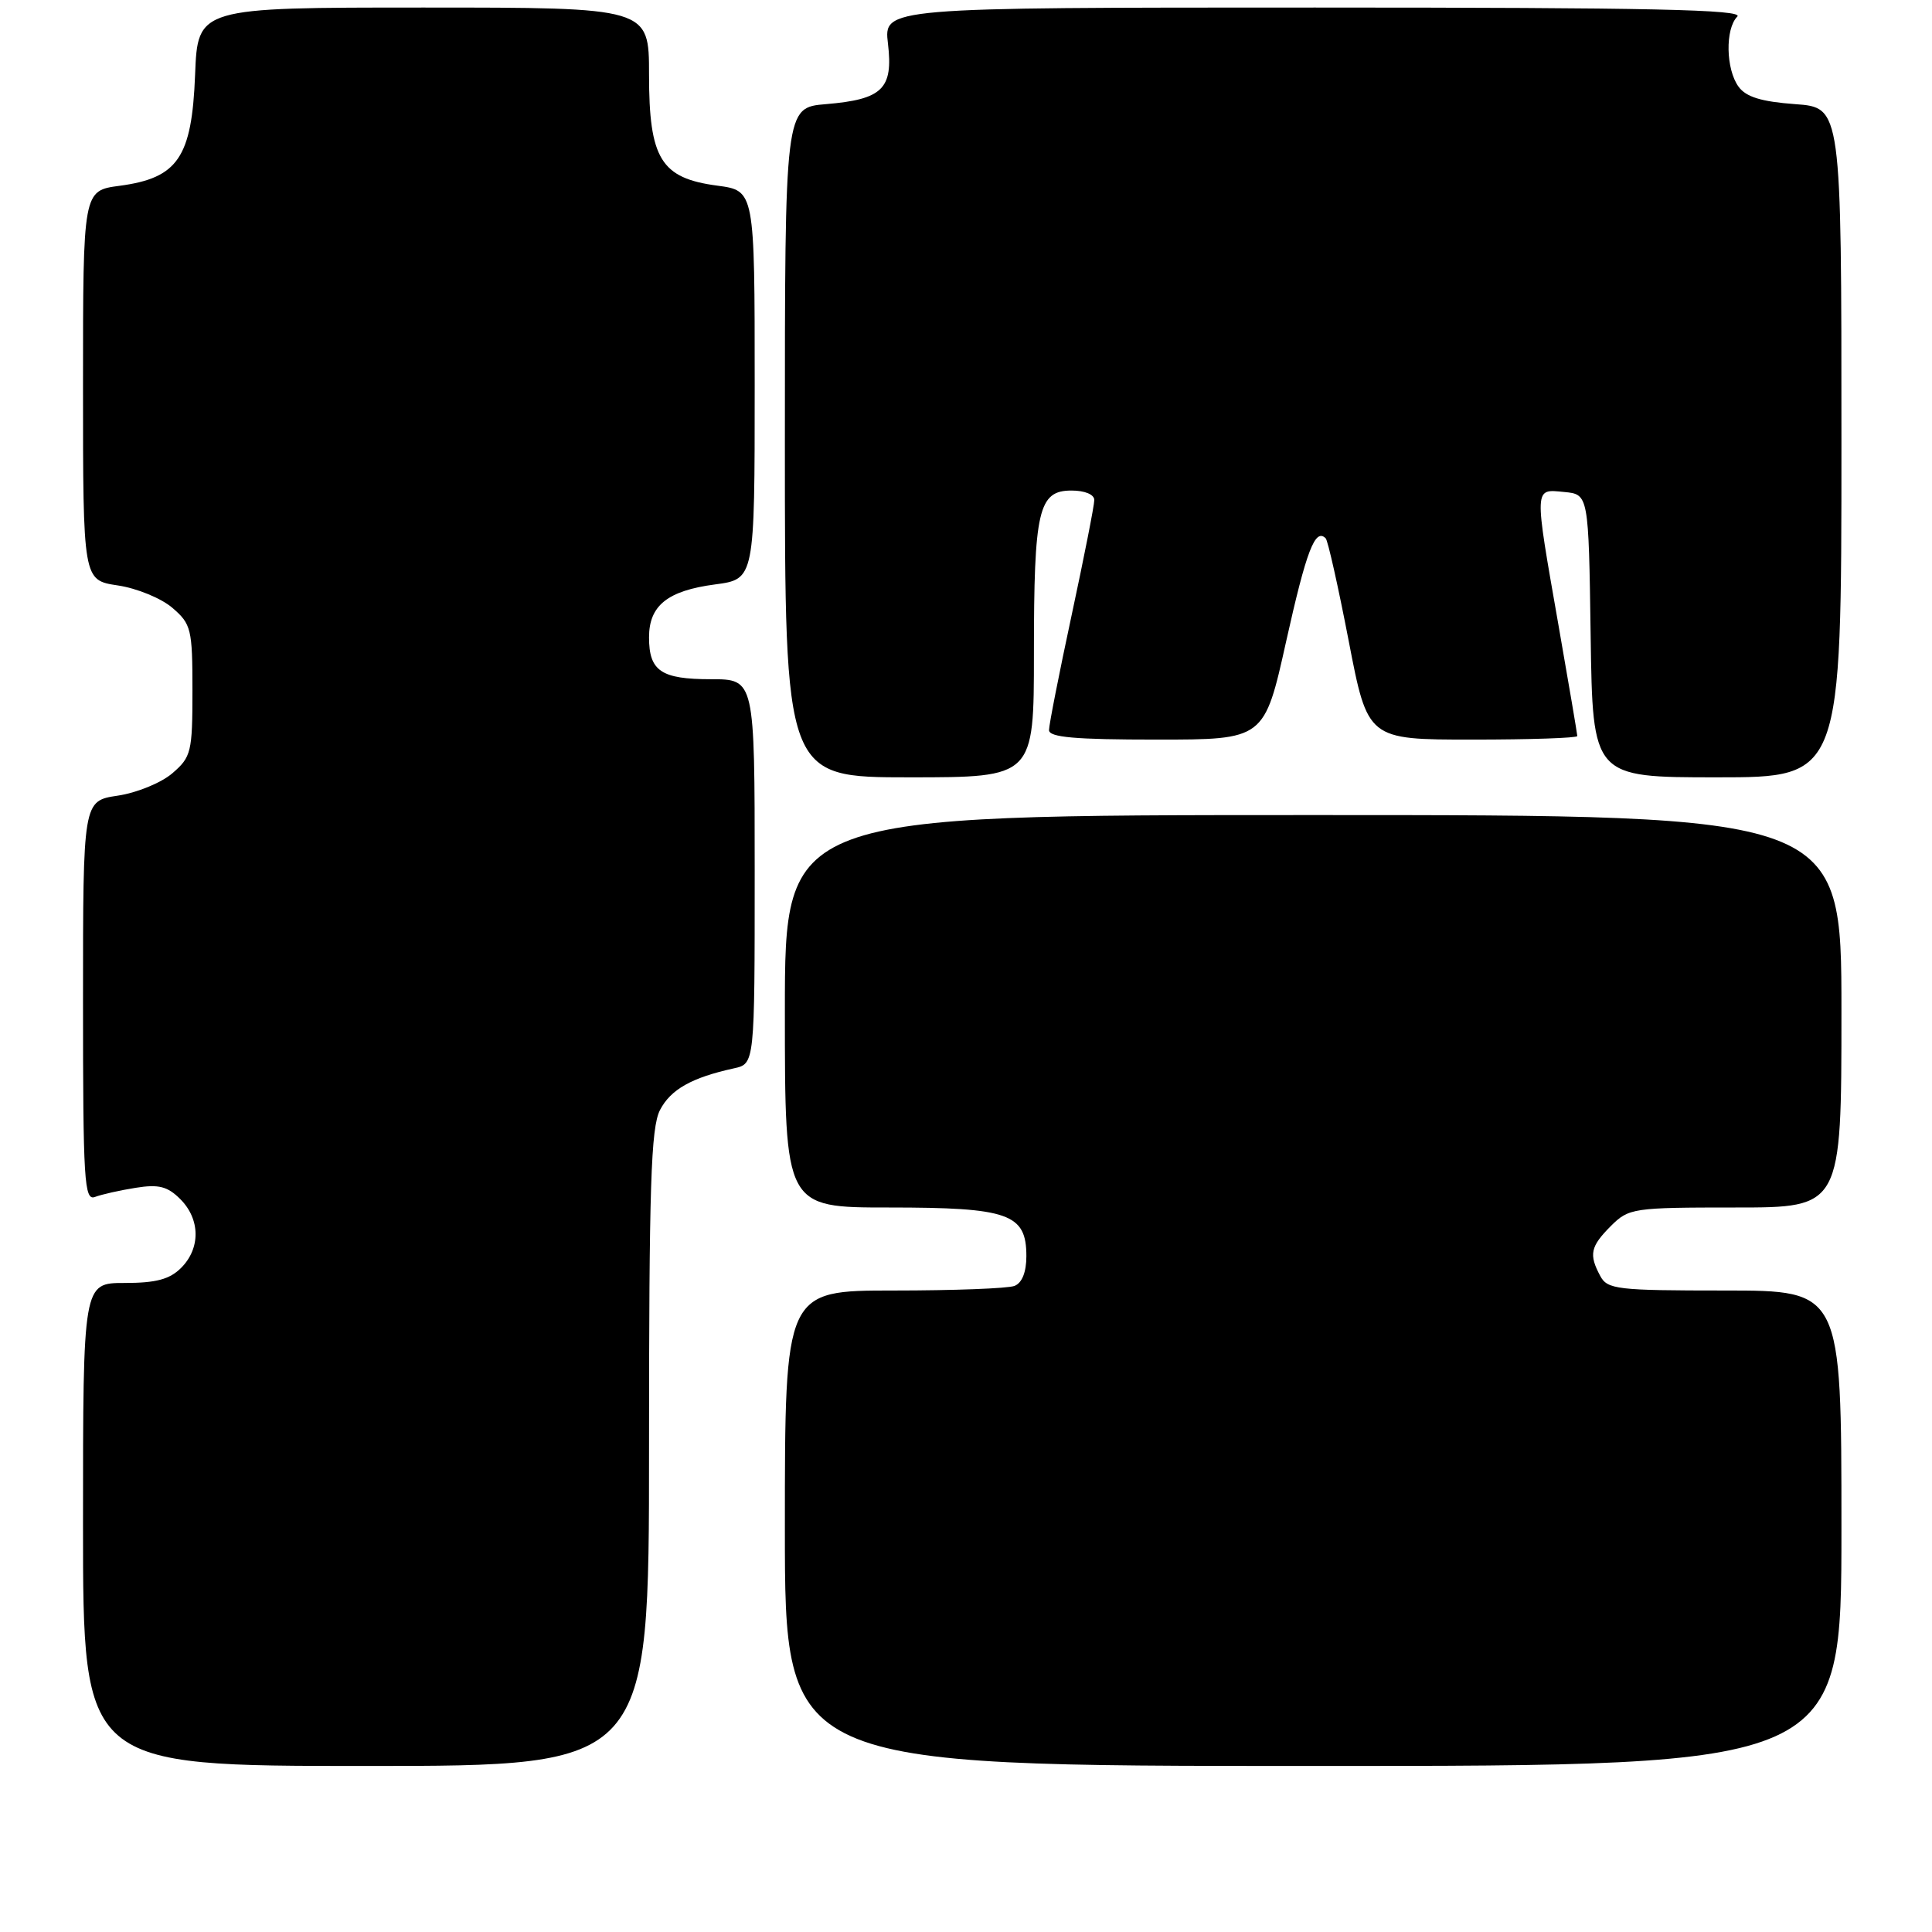 <?xml version="1.0" encoding="UTF-8" standalone="no"?>
<!DOCTYPE svg PUBLIC "-//W3C//DTD SVG 1.1//EN" "http://www.w3.org/Graphics/SVG/1.1/DTD/svg11.dtd" >
<svg xmlns="http://www.w3.org/2000/svg" xmlns:xlink="http://www.w3.org/1999/xlink" version="1.1" viewBox="0 0 256 256">
 <g >
 <path fill="currentColor"
d=" M 86.00 191.95 C 86.00 157.14 86.25 149.42 87.45 147.09 C 88.87 144.35 91.65 142.79 97.25 141.56 C 100.00 140.96 100.00 140.96 100.00 115.48 C 100.00 90.00 100.00 90.00 94.20 90.00 C 87.60 90.00 86.00 88.92 86.00 84.45 C 86.00 80.24 88.45 78.27 94.75 77.44 C 100.00 76.74 100.00 76.74 100.00 51.00 C 100.00 25.26 100.00 25.26 95.05 24.60 C 87.57 23.61 86.00 21.06 86.00 9.87 C 86.00 1.00 86.00 1.00 56.10 1.00 C 26.20 1.00 26.20 1.00 25.85 9.92 C 25.42 20.88 23.57 23.59 15.84 24.62 C 11.00 25.26 11.00 25.26 11.00 51.07 C 11.00 76.88 11.00 76.88 15.59 77.57 C 18.12 77.94 21.38 79.28 22.84 80.54 C 25.34 82.69 25.50 83.35 25.50 91.50 C 25.50 99.65 25.34 100.31 22.84 102.46 C 21.38 103.72 18.12 105.06 15.59 105.43 C 11.00 106.12 11.00 106.12 11.00 132.67 C 11.00 156.50 11.16 159.15 12.59 158.60 C 13.46 158.27 15.89 157.72 17.98 157.39 C 21.03 156.90 22.20 157.20 23.89 158.89 C 26.55 161.55 26.59 165.41 24.00 168.00 C 22.48 169.52 20.67 170.00 16.50 170.00 C 11.00 170.00 11.00 170.00 11.00 202.00 C 11.00 234.00 11.00 234.00 48.50 234.00 C 86.00 234.00 86.00 234.00 86.00 191.95 Z  M 244.00 202.50 C 244.00 171.00 244.00 171.00 228.54 171.00 C 214.27 171.00 212.99 170.85 212.04 169.07 C 210.51 166.22 210.74 165.17 213.45 162.45 C 215.83 160.08 216.38 160.00 229.95 160.00 C 244.00 160.00 244.00 160.00 244.00 134.00 C 244.00 108.00 244.00 108.00 174.00 108.00 C 104.00 108.00 104.00 108.00 104.00 134.00 C 104.00 160.00 104.00 160.00 117.78 160.00 C 133.68 160.00 136.00 160.82 136.00 166.45 C 136.00 168.57 135.42 170.01 134.42 170.39 C 133.55 170.73 126.35 171.00 118.42 171.00 C 104.00 171.00 104.00 171.00 104.00 202.50 C 104.00 234.00 104.00 234.00 174.00 234.00 C 244.00 234.00 244.00 234.00 244.00 202.50 Z  M 137.00 86.57 C 137.00 67.58 137.59 65.00 141.98 65.00 C 143.75 65.00 145.00 65.52 145.00 66.26 C 145.00 66.96 143.65 73.81 142.00 81.50 C 140.35 89.19 139.00 96.04 139.00 96.74 C 139.00 97.70 142.44 98.00 153.27 98.00 C 167.53 98.00 167.53 98.00 170.43 84.95 C 173.11 72.94 174.26 69.93 175.66 71.33 C 175.95 71.61 177.32 77.73 178.71 84.93 C 181.23 98.00 181.23 98.00 195.12 98.00 C 202.75 98.00 209.00 97.79 209.00 97.53 C 209.00 97.27 207.87 90.64 206.50 82.80 C 203.26 64.31 203.24 64.80 207.25 65.19 C 210.50 65.50 210.50 65.50 210.77 84.25 C 211.04 103.00 211.04 103.00 227.52 103.00 C 244.00 103.00 244.00 103.00 244.00 58.62 C 244.00 14.24 244.00 14.24 237.87 13.80 C 233.38 13.47 231.36 12.85 230.37 11.49 C 228.68 9.18 228.58 3.82 230.20 2.20 C 231.13 1.27 218.70 1.00 174.25 1.00 C 117.09 1.00 117.09 1.00 117.66 5.78 C 118.37 11.78 116.94 13.17 109.44 13.80 C 104.00 14.25 104.00 14.25 104.00 58.62 C 104.00 103.00 104.00 103.00 120.50 103.00 C 137.00 103.00 137.00 103.00 137.00 86.57 Z "/>
</g>
</svg>